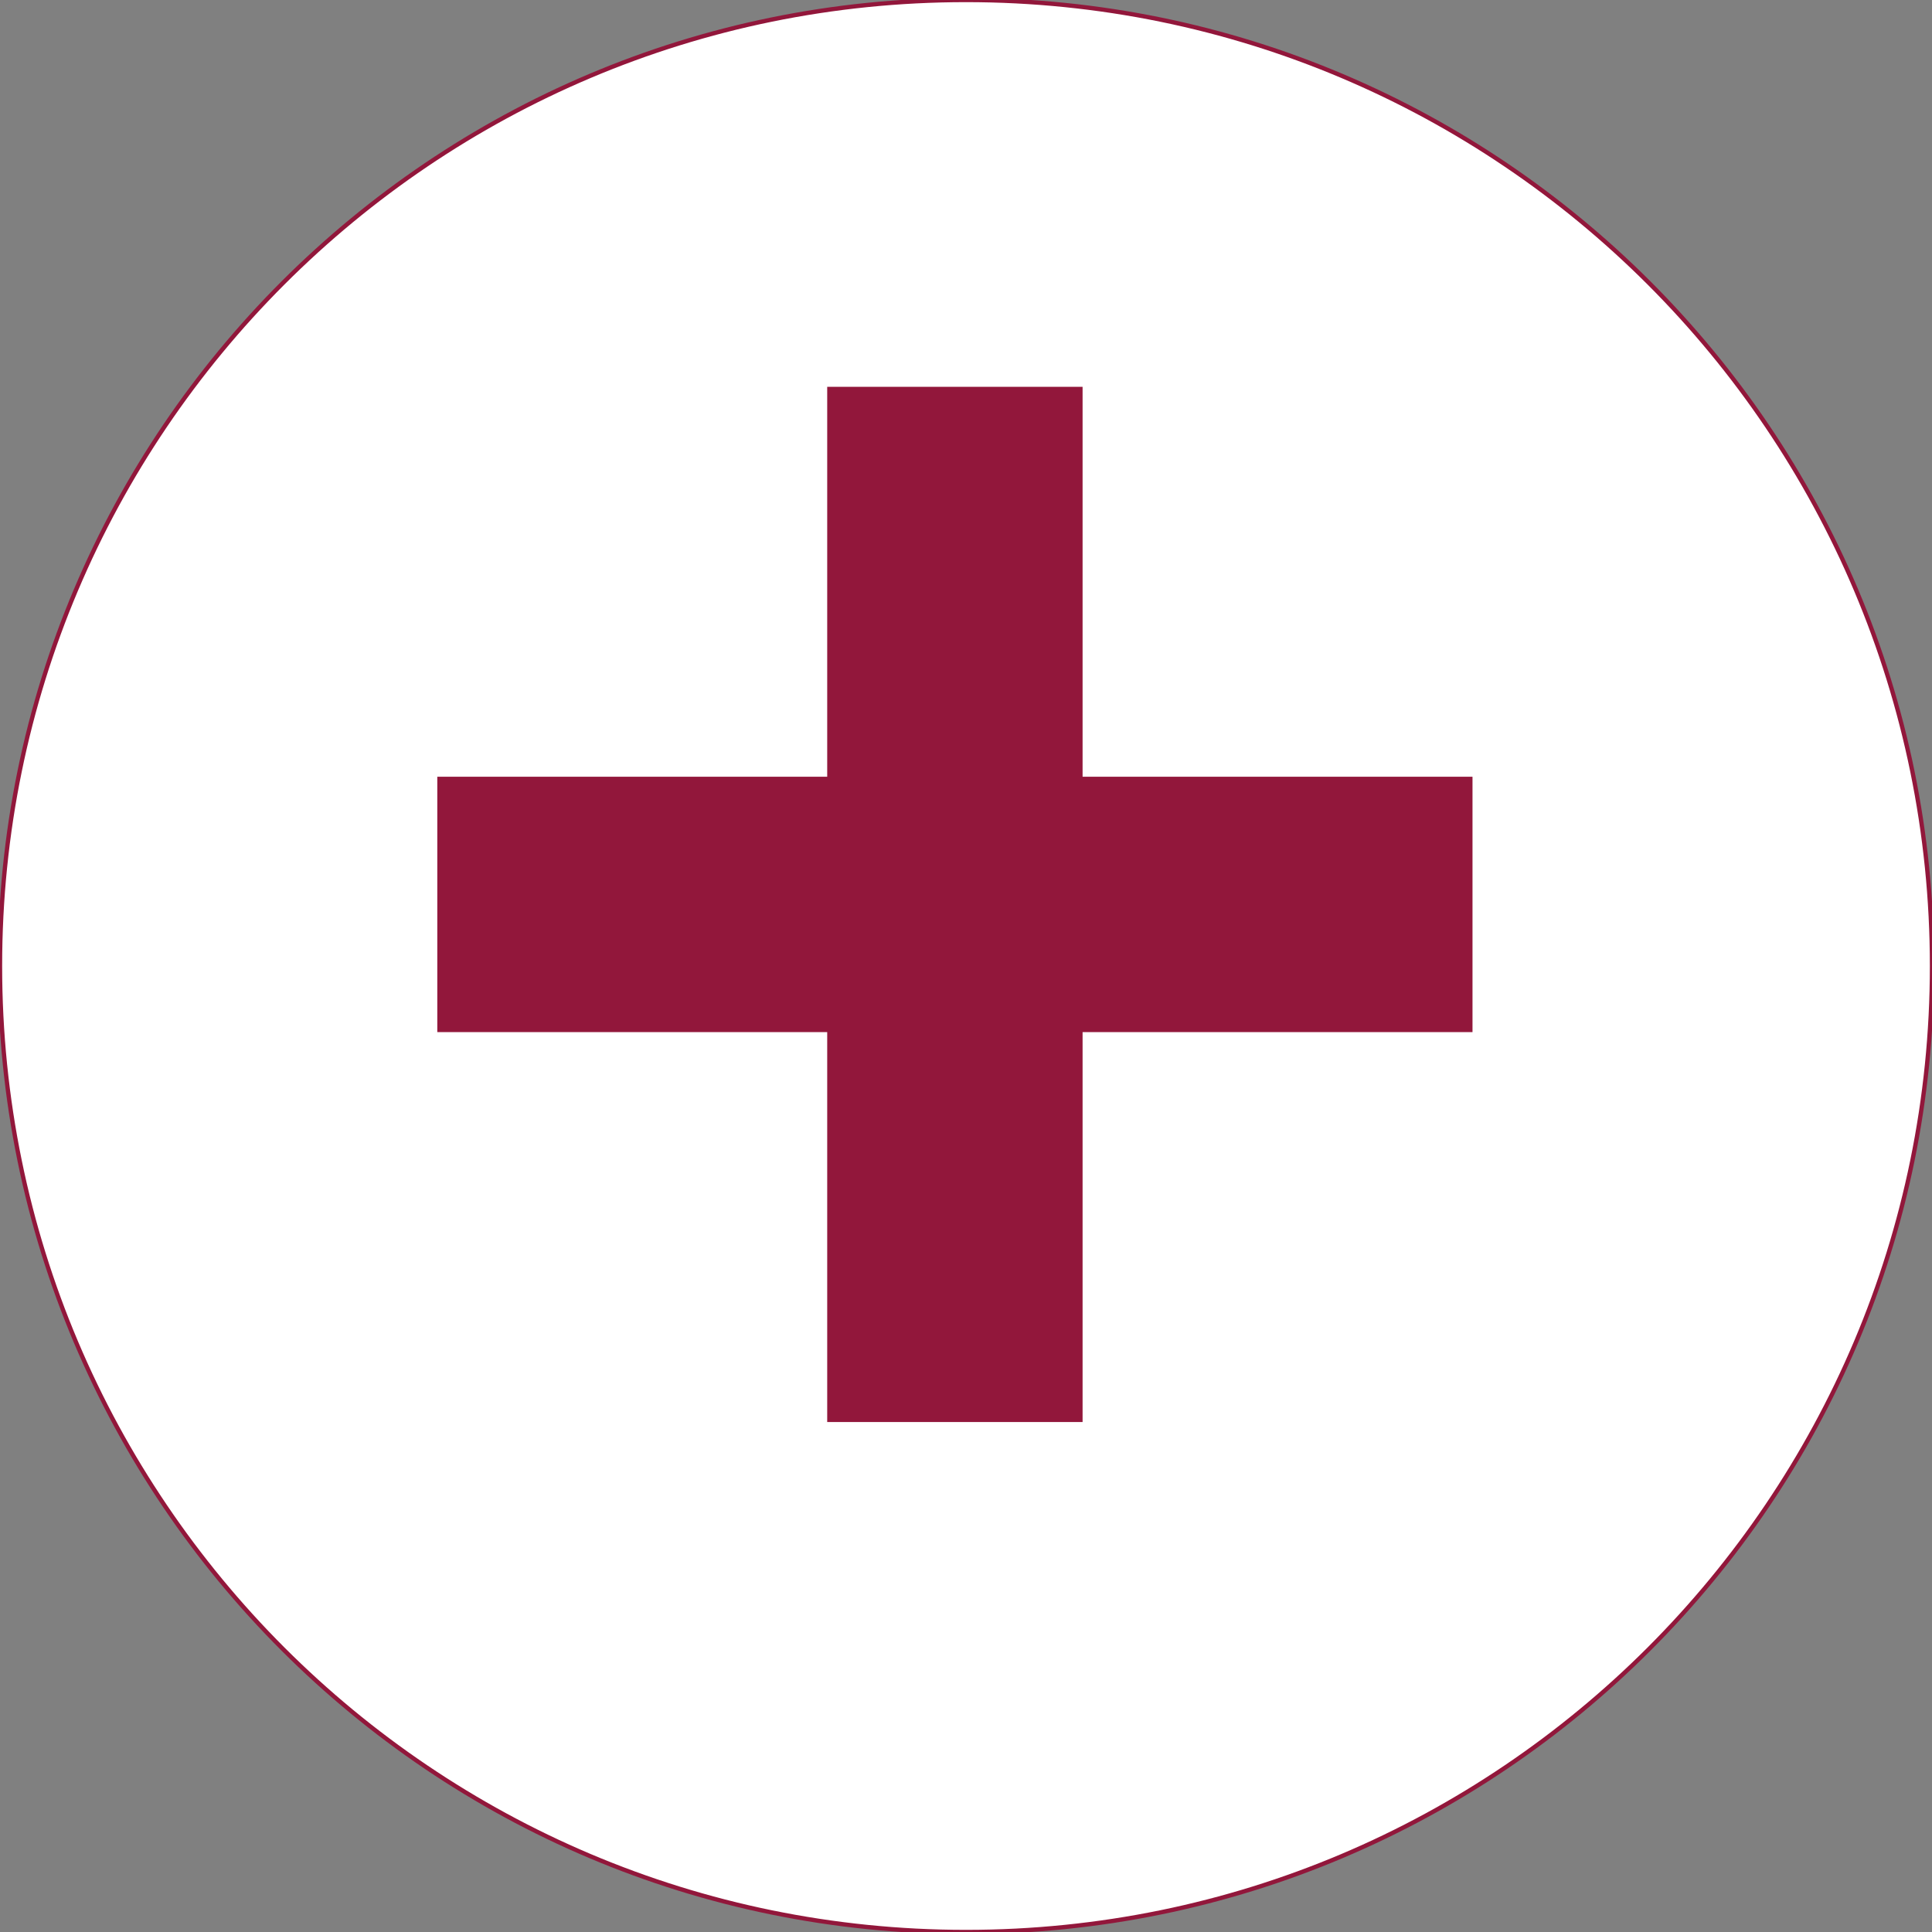 <?xml version="1.0" encoding="utf-8"?>
<!-- Generator: Adobe Illustrator 26.5.1, SVG Export Plug-In . SVG Version: 6.00 Build 0)  -->
<svg version="1.1" id="Layer_1" xmlns="http://www.w3.org/2000/svg" xmlns:xlink="http://www.w3.org/1999/xlink" x="0px" y="0px"
	 viewBox="0 0 108 108" style="enable-background:new 0 0 108 108;" xml:space="preserve">
<rect x="0" y="0" width="108" height="108" fill="#808080" stroke="none"/>
<style type="text/css">
	
		.st0{fill-rule:evenodd;clip-rule:evenodd;fill:#FFFFFF;stroke:#92173B;stroke-width:0.24;stroke-linecap:square;stroke-linejoin:bevel;stroke-miterlimit:10;}
	.st1{fill:#92173B;}
</style>
<g transform="matrix(1,0,0,1,181.89,1627.94)">
	<path vector-effect="non-scaling-stroke" class="st0" d="M-73.89-1573.94c0,29.82-24.18,54-54,54s-54-24.18-54-54
		c0-29.82,24.18-54,54-54S-73.89-1603.76-73.89-1573.94"/>
</g>
<g transform="matrix(0.085,0,0,0.085,186.284,1632.33)">
	<path vector-effect="none" class="st1" d="M-1223.18-18693.06h-256.43v-256.43h-167.95v256.43h-256.43v167.95h256.43v256.43h167.95
		v-256.43h256.43V-18693.06"/>
</g>
</svg>
